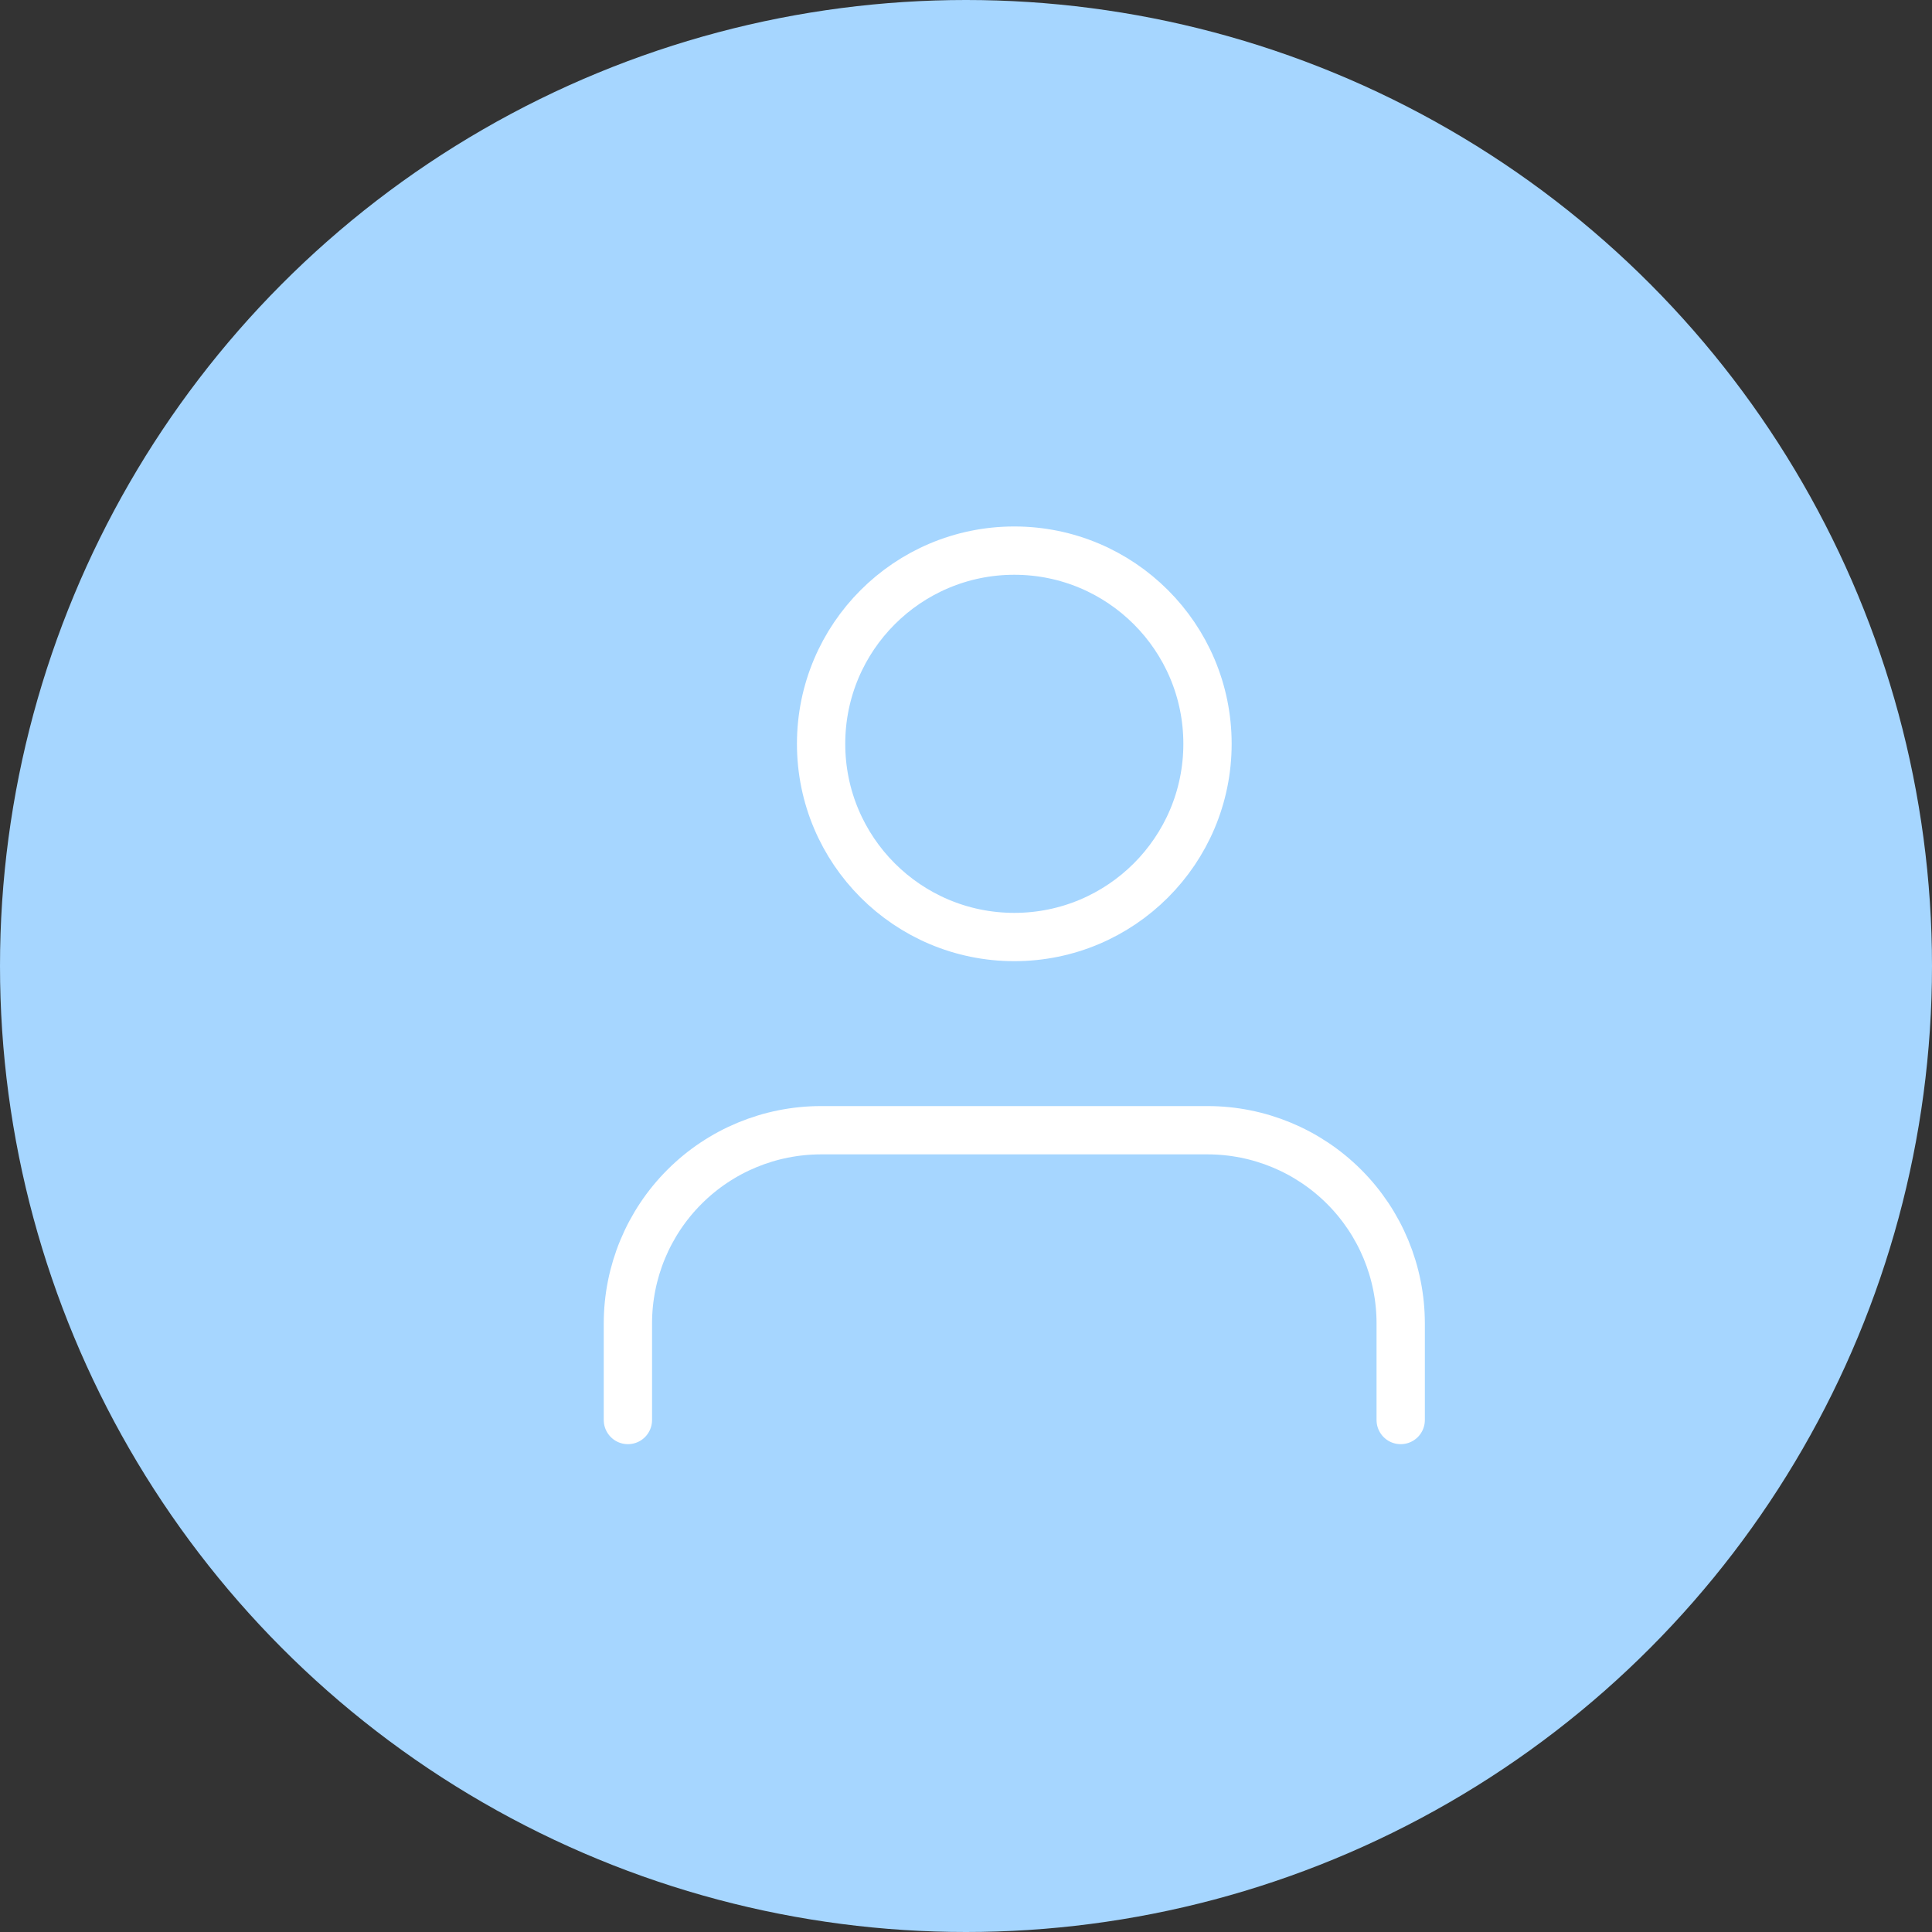 <svg width="40" height="40" viewBox="0 0 40 40" fill="none" xmlns="http://www.w3.org/2000/svg">
<rect x="0" y="0" width="40" height="40" fill="#333333" stroke="none"/>
<circle cx="20" cy="20" r="20" fill="#A6D6FF"/>
<path d="M29 29.4V27.4C29 26.339 28.579 25.321 27.828 24.571C27.078 23.821 26.061 23.4 25 23.4H17C15.939 23.4 14.922 23.821 14.172 24.571C13.421 25.321 13 26.339 13 27.4V29.4M25 15.4C25 17.609 23.209 19.4 21 19.4C18.791 19.4 17 17.609 17 15.4C17 13.191 18.791 11.4 21 11.4C23.209 11.4 25 13.191 25 15.4Z" stroke="white" stroke-linecap="round" stroke-linejoin="round"/>
</svg>
